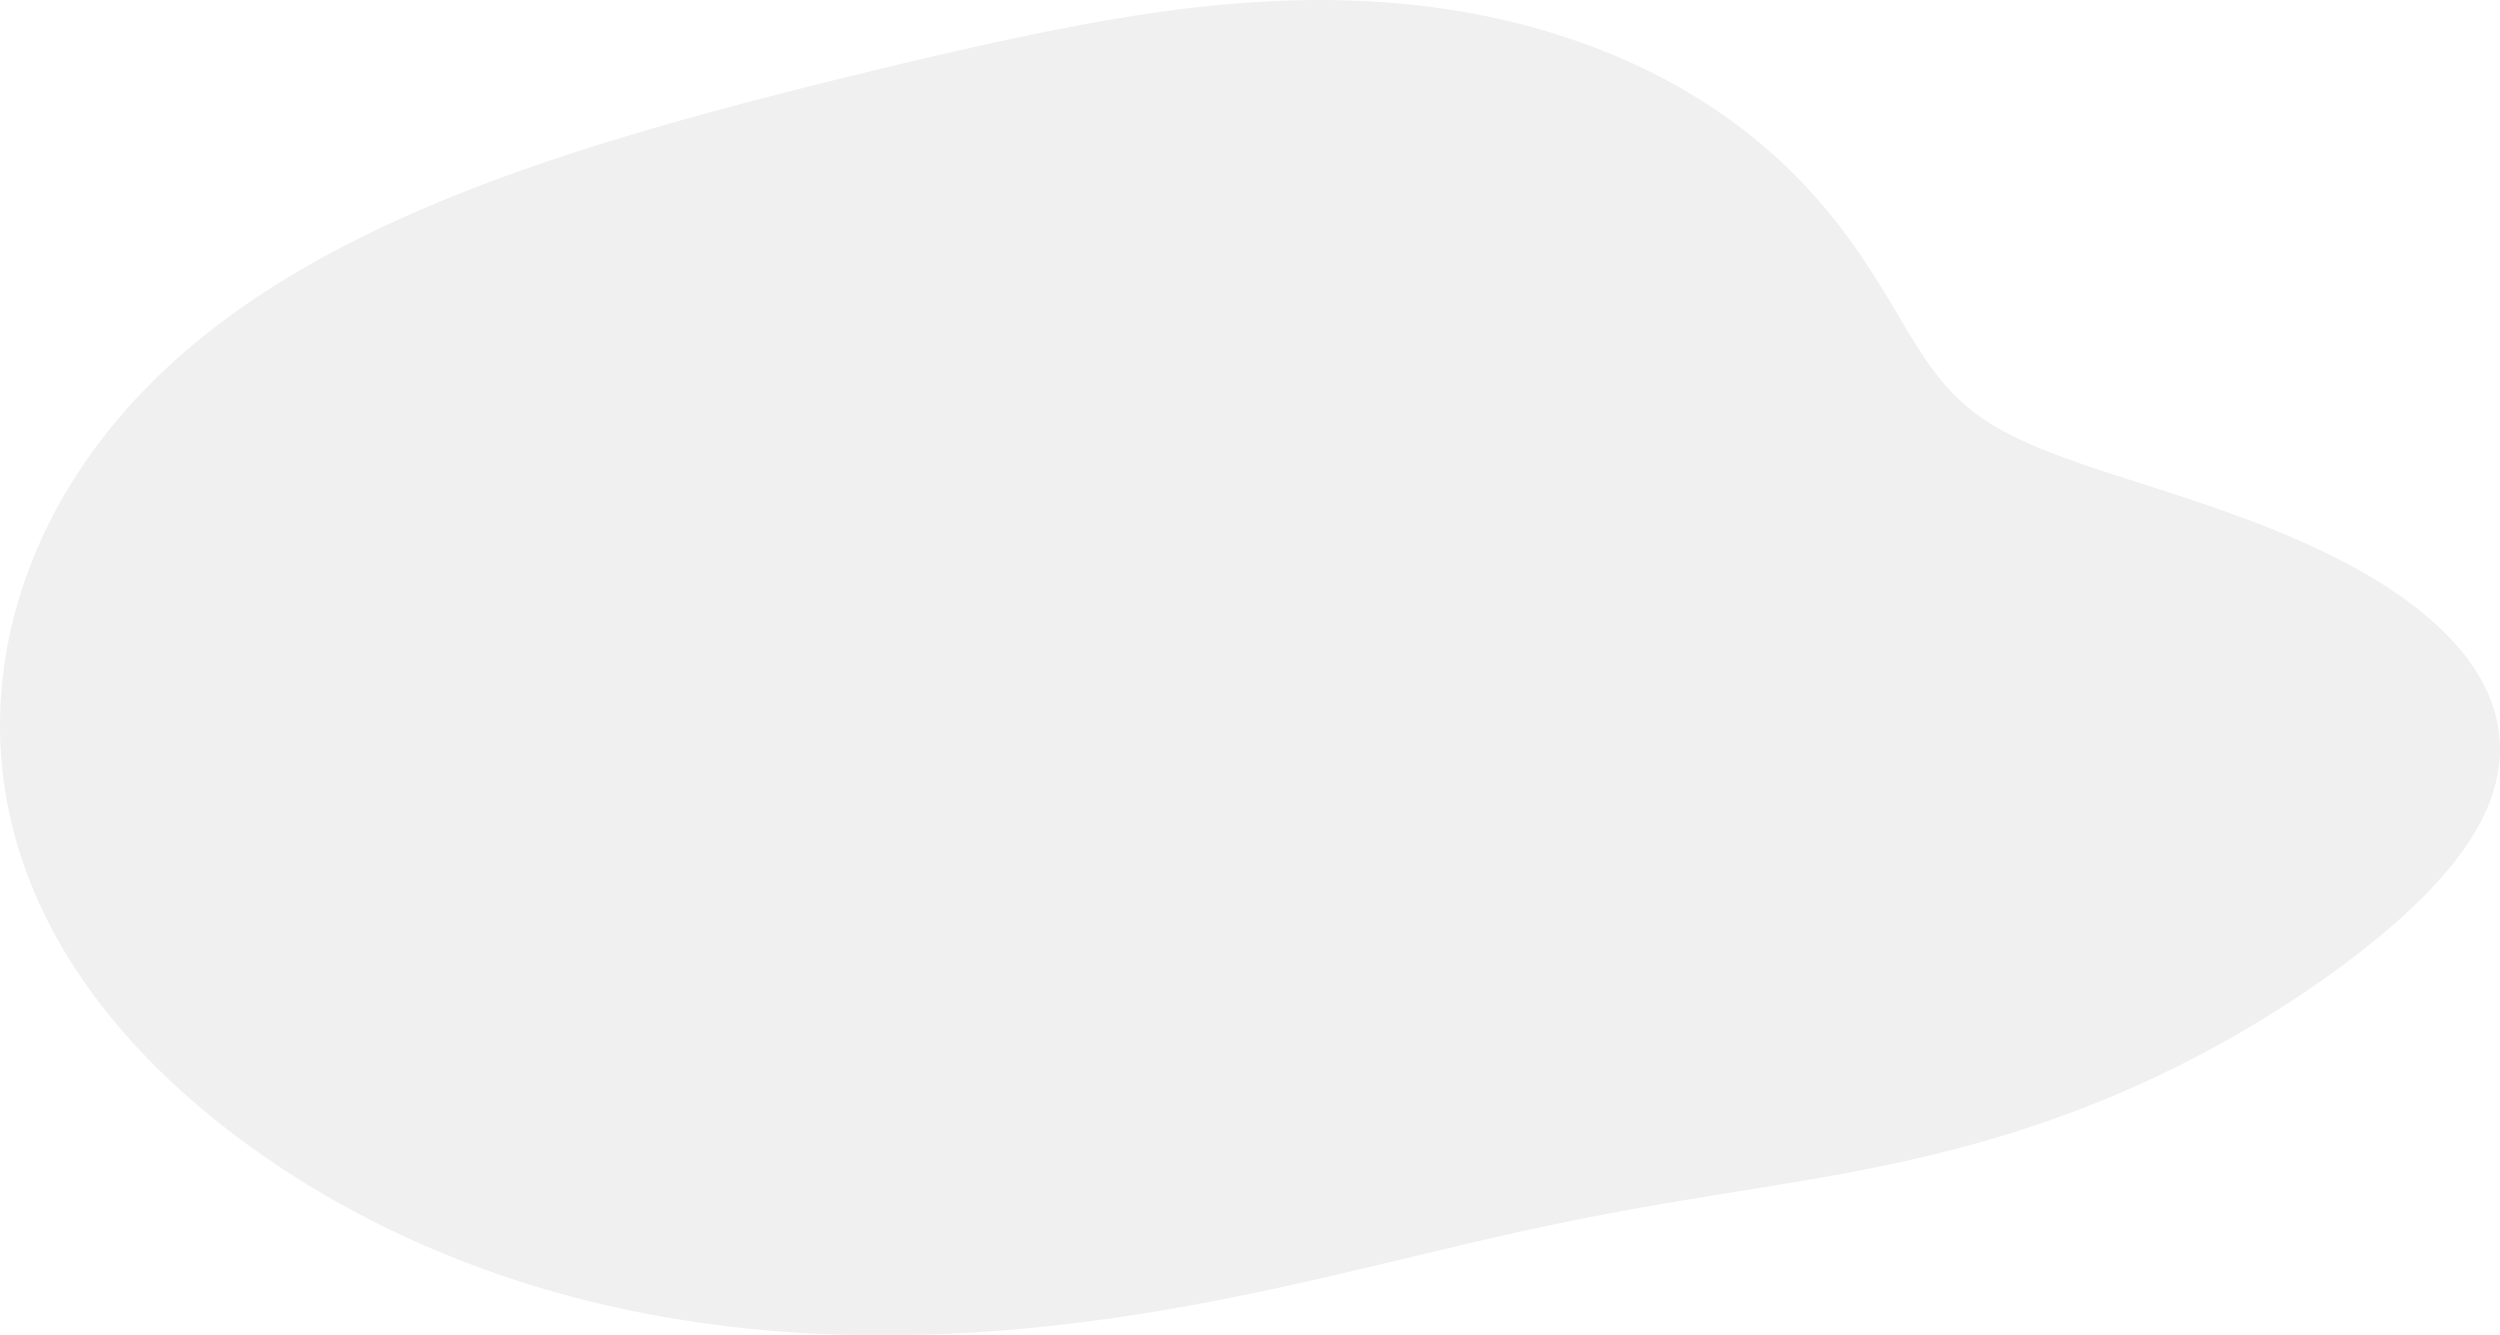<svg width="1187" height="634" viewBox="0 0 1187 634" fill="none" xmlns="http://www.w3.org/2000/svg">
<path fill-rule="evenodd" clip-rule="evenodd" d="M1174.55 317.001L1176.53 320.116L1178.34 323.257L1179.99 326.419L1181.46 329.601L1182.75 332.8L1183.88 336.014L1184.83 339.239L1185.61 342.473L1186.21 345.714L1186.64 348.959L1186.91 352.206L1187 355.452L1186.93 358.695L1186.69 361.932L1186.29 365.162L1185.73 368.381L1185.02 371.59L1184.15 374.784L1183.14 377.963L1181.98 381.126L1180.69 384.269L1179.25 387.393L1177.69 390.495L1176 393.575L1174.2 396.632L1172.27 399.664L1170.24 402.672L1168.1 405.653L1165.86 408.609L1163.53 411.538L1161.1 414.44L1158.59 417.316L1156 420.164L1153.34 422.986L1150.6 425.781L1147.8 428.549L1144.93 431.292L1142.01 434.008L1139.03 436.699L1136.01 439.364L1132.93 442.005L1129.81 444.622L1126.65 447.215L1123.45 449.785L1120.21 452.331L1116.93 454.855L1113.62 457.356L1110.28 459.834L1106.9 462.29L1103.49 464.724L1100.05 467.136L1096.58 469.525L1093.08 471.893L1089.55 474.239L1085.99 476.563L1082.4 478.864L1078.78 481.144L1075.14 483.402L1071.46 485.637L1067.75 487.849L1064.02 490.039L1060.25 492.206L1056.46 494.349L1052.64 496.469L1048.78 498.564L1044.9 500.635L1040.99 502.681L1037.04 504.702L1033.07 506.697L1029.06 508.665L1025.02 510.606L1020.95 512.52L1016.85 514.406L1012.72 516.263L1008.55 518.091L1004.36 519.89L1000.13 521.658L995.872 523.395L991.582 525.101L987.261 526.776L982.91 528.418L978.53 530.027L974.119 531.604L969.68 533.147L965.212 534.656L960.717 536.132L956.196 537.573L951.648 538.98L947.076 540.353L942.479 541.691L937.86 542.996L933.218 544.266L928.556 545.502L923.874 546.704L919.174 547.873L914.456 549.009L909.722 550.113L904.974 551.186L900.212 552.228L895.439 553.241L890.656 554.227L885.863 555.185L881.063 556.118L876.257 557.028L871.445 557.915L866.63 558.783L861.812 559.632L856.992 560.465L852.17 561.283L847.349 562.089L842.527 562.885L837.706 563.673L832.886 564.454L828.066 565.232L823.247 566.008L818.429 566.785L813.611 567.564L808.792 568.348L803.972 569.138L799.149 569.937L794.323 570.746L789.492 571.568L784.656 572.403L779.811 573.255L774.957 574.124L770.092 575.011L765.213 575.918L760.319 576.847L755.407 577.797L750.475 578.771L745.521 579.769L740.541 580.791L735.534 581.838L730.496 582.911L725.426 584.008L720.319 585.132L715.174 586.28L709.988 587.454L704.758 588.652L699.48 589.873L694.154 591.118L688.775 592.385L683.341 593.673L677.851 594.98L672.3 596.305L666.687 597.647L661.01 599.004L655.267 600.373L649.455 601.752L643.574 603.14L637.62 604.535L631.593 605.932L625.492 607.33L619.315 608.727L613.061 610.118L606.73 611.502L600.322 612.875L593.835 614.234L587.271 615.576L580.629 616.897L573.909 618.195L567.113 619.465L560.241 620.705L553.294 621.911L546.274 623.079L539.183 624.207L532.023 625.29L524.794 626.326L517.501 627.31L510.145 628.24L502.73 629.111L495.258 629.922L487.733 630.668L480.158 631.347L472.537 631.955L464.873 632.49L457.171 632.948L449.435 633.327L441.67 633.624L433.879 633.837L426.068 633.963L418.241 634L410.404 633.946L402.56 633.799L394.716 633.557L386.876 633.218L379.046 632.782L371.23 632.246L363.434 631.609L355.663 630.872L347.922 630.033L340.214 629.092L332.546 628.049L324.92 626.905L317.342 625.659L309.814 624.313L302.342 622.867L294.928 621.322L287.576 619.68L280.289 617.941L273.07 616.107L265.921 614.18L258.845 612.162L251.845 610.053L244.922 607.856L238.079 605.572L231.317 603.205L224.637 600.755L218.041 598.224L211.531 595.615L205.106 592.93L198.769 590.171L192.519 587.34L186.358 584.439L180.285 581.469L174.301 578.434L168.408 575.334L162.604 572.173L156.889 568.951L151.266 565.67L145.732 562.333L140.289 558.94L134.937 555.494L129.677 551.996L124.507 548.447L119.429 544.85L114.444 541.204L109.551 537.512L104.752 533.774L100.047 529.992L95.438 526.167L90.926 522.299L86.512 518.39L82.197 514.441L77.983 510.451L73.871 506.423L69.862 502.358L65.957 498.256L62.158 494.118L58.466 489.946L54.881 485.74L51.405 481.502L48.039 477.232L44.783 472.932L41.639 468.603L38.607 464.246L35.688 459.862L32.882 455.453L30.19 451.018L27.613 446.561L25.151 442.081L22.804 437.58L20.573 433.059L18.457 428.52L16.457 423.963L14.573 419.39L12.805 414.802L11.153 410.201L9.616 405.586L8.195 400.96L6.889 396.324L5.698 391.679L4.621 387.025L3.659 382.365L2.809 377.699L2.073 373.029L1.45 368.354L0.938 363.678L0.538 359L0.249 354.322L0.07 349.644L0 344.968L0.04 340.294L0.188 335.625L0.443 330.959L0.807 326.3L1.277 321.647L1.853 317.001L2.536 312.363L3.324 307.735L4.217 303.117L5.216 298.51L6.319 293.915L7.526 289.332L8.837 284.764L10.252 280.21L11.771 275.672L13.394 271.15L15.121 266.645L16.951 262.159L18.886 257.693L20.924 253.246L23.067 248.821L25.314 244.418L27.666 240.039L30.123 235.684L32.685 231.355L35.354 227.053L38.128 222.778L41.008 218.533L43.996 214.318L47.091 210.134L50.293 205.984L53.602 201.867L57.02 197.786L60.545 193.742L64.178 189.736L67.919 185.769L71.767 181.843L75.723 177.959L79.785 174.119L83.953 170.324L88.227 166.575L92.605 162.873L97.086 159.22L101.669 155.617L106.351 152.064L111.132 148.564L116.009 145.116L120.98 141.723L126.043 138.384L131.193 135.1L136.429 131.872L141.747 128.699L147.143 125.584L152.613 122.524L158.155 119.521L163.764 116.574L169.436 113.684L175.168 110.849L180.955 108.07L186.795 105.346L192.684 102.677L198.617 100.062L204.591 97.5L210.604 94.99L216.65 92.533L222.727 90.127L228.831 87.77L234.959 85.463L241.108 83.203L247.275 80.99L253.457 78.822L259.65 76.698L265.852 74.618L272.061 72.579L278.274 70.58L284.488 68.619L290.702 66.696L296.913 64.809L303.119 62.956L309.319 61.137L315.511 59.348L321.693 57.59L327.864 55.86L334.024 54.157L340.17 52.48L346.303 50.828L352.422 49.199L358.525 47.592L364.614 46.005L370.688 44.438L376.746 42.89L382.79 41.359L388.819 39.846L394.834 38.348L400.835 36.865L406.823 35.398L412.799 33.944L418.765 32.505L424.72 31.079L430.667 29.667L436.606 28.268L442.539 26.884L448.467 25.514L454.392 24.158L460.316 22.818L466.241 21.496L472.168 20.191L478.098 18.906L484.035 17.642L489.979 16.4L495.932 15.184L501.896 13.994L507.872 12.834L513.861 11.705L519.866 10.61L525.886 9.552L531.923 8.534L537.977 7.557L544.05 6.626L550.141 5.743L556.25 4.911L562.378 4.133L568.524 3.412L574.688 2.752L580.868 2.155L587.065 1.625L593.275 1.164L599.499 0.775L605.734 0.461L611.978 0.226L618.23 0.071L624.485 0L630.743 0.014L637 0.116L643.252 0.309L649.497 0.593L655.732 0.971L661.952 1.444L668.153 2.014L674.333 2.681L680.486 3.446L686.61 4.31L692.699 5.273L698.75 6.335L704.758 7.496L710.719 8.755L716.629 10.111L722.485 11.564L728.281 13.111L734.014 14.752L739.68 16.485L745.276 18.309L750.797 20.221L756.241 22.221L761.603 24.304L766.881 26.47L772.071 28.715L777.171 31.037L782.177 33.433L787.088 35.901L791.901 38.437L796.614 41.038L801.225 43.701L805.733 46.423L810.135 49.201L814.431 52.03L818.62 54.907L822.701 57.83L826.673 60.793L830.537 63.794L834.293 66.829L837.94 69.894L841.48 72.986L844.912 76.1L848.239 79.234L851.461 82.382L854.579 85.543L857.596 88.712L860.514 91.885L863.334 95.06L866.059 98.233L868.692 101.4L871.234 104.559L873.69 107.706L876.062 110.838L878.353 113.953L880.567 117.047L882.707 120.119L884.778 123.165L886.781 126.183L888.722 129.171L890.605 132.127L892.432 135.048L894.209 137.934L895.94 140.782L897.628 143.591L899.28 146.358L900.898 149.082L902.488 151.762L904.055 154.397L905.605 156.984L907.141 159.523L908.67 162.012L910.195 164.452L911.724 166.84L913.26 169.177L914.809 171.461L916.376 173.693L917.966 175.873L919.585 177.999L921.236 180.074L922.925 182.097L924.656 184.068L926.435 185.988L928.264 187.859L930.149 189.681L932.094 191.456L934.102 193.184L936.176 194.867L938.32 196.508L940.538 198.107L942.831 199.667L945.203 201.19L947.656 202.678L950.191 204.133L952.811 205.557L955.517 206.953L958.31 208.324L961.192 209.672L964.162 211L967.222 212.311L970.372 213.606L973.611 214.889L976.939 216.163L980.356 217.431L983.862 218.695L987.454 219.957L991.133 221.221L994.897 222.49L998.743 223.766L1002.67 225.051L1006.68 226.35L1010.76 227.664L1014.92 228.996L1019.14 230.349L1023.43 231.725L1027.78 233.129L1032.19 234.561L1036.65 236.024L1041.15 237.521L1045.7 239.055L1050.28 240.627L1054.89 242.24L1059.52 243.895L1064.17 245.595L1068.83 247.342L1073.49 249.136L1078.15 250.979L1082.8 252.874L1087.43 254.82L1092.03 256.818L1096.6 258.871L1101.13 260.977L1105.61 263.138L1110.03 265.354L1114.4 267.626L1118.69 269.952L1122.9 272.332L1127.03 274.767L1131.07 277.255L1135.01 279.797L1138.84 282.39L1142.56 285.033L1146.17 287.727L1149.65 290.468L1153 293.256L1156.21 296.088L1159.29 298.964L1162.22 301.88L1165 304.835L1167.63 307.827L1170.1 310.854L1172.41 313.912L1174.55 317.001Z" fill="#D9D9D9" fill-opacity="0.4"/>
</svg>
